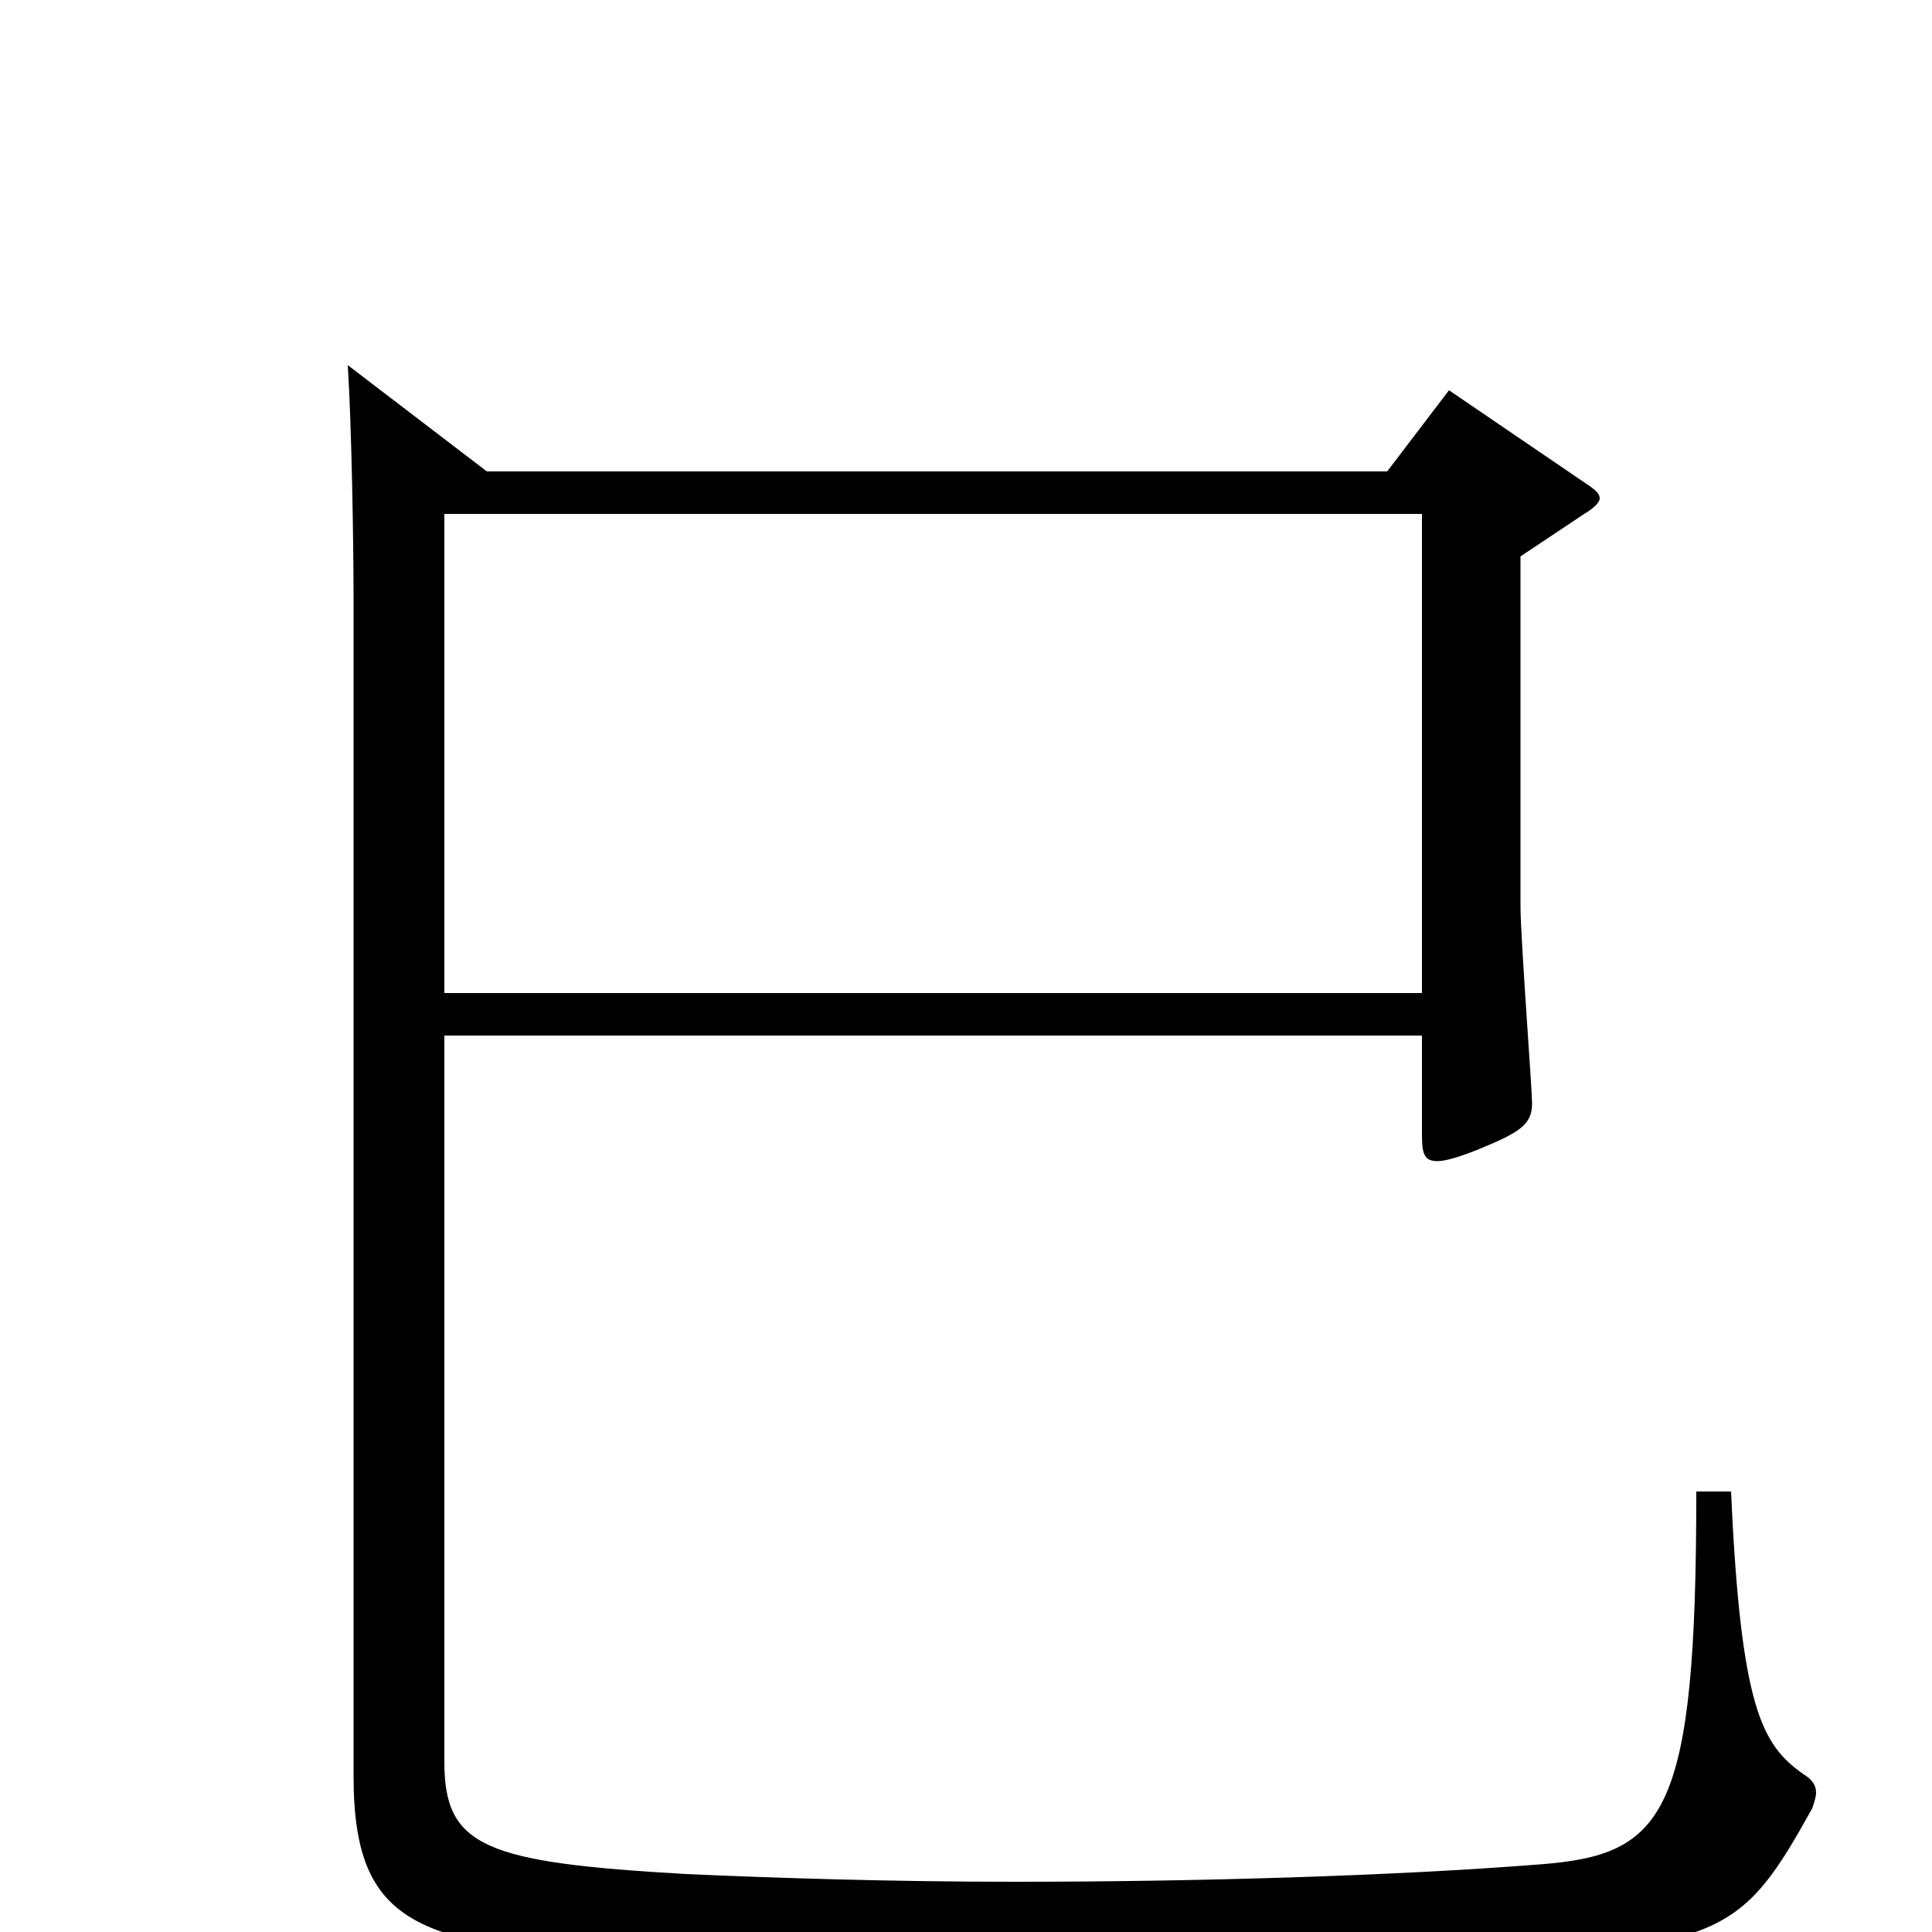 <svg xmlns="http://www.w3.org/2000/svg" viewBox="0 -1000 1000 1000">
	<path fill="#000000" d="M878 -228C878 -60 862 -40 797 -35C721 -29 619 -26 525 -26C461 -26 400 -28 355 -30C251 -36 230 -44 230 -88V-464H736V-413C736 -403 737 -399 744 -399C748 -399 755 -401 765 -405C787 -414 793 -418 793 -429C793 -436 787 -515 787 -531V-712L820 -734C825 -737 828 -740 828 -742C828 -745 825 -747 819 -751L750 -798L718 -756H252L180 -811C182 -780 183 -719 183 -690V-81C183 2 220 9 356 14C413 16 497 17 577 17C657 17 733 16 772 14C893 7 903 -1 938 -64C939 -67 940 -70 940 -72C940 -76 938 -79 933 -82C912 -97 901 -116 896 -228ZM230 -486V-734H736V-486Z"/>
</svg>